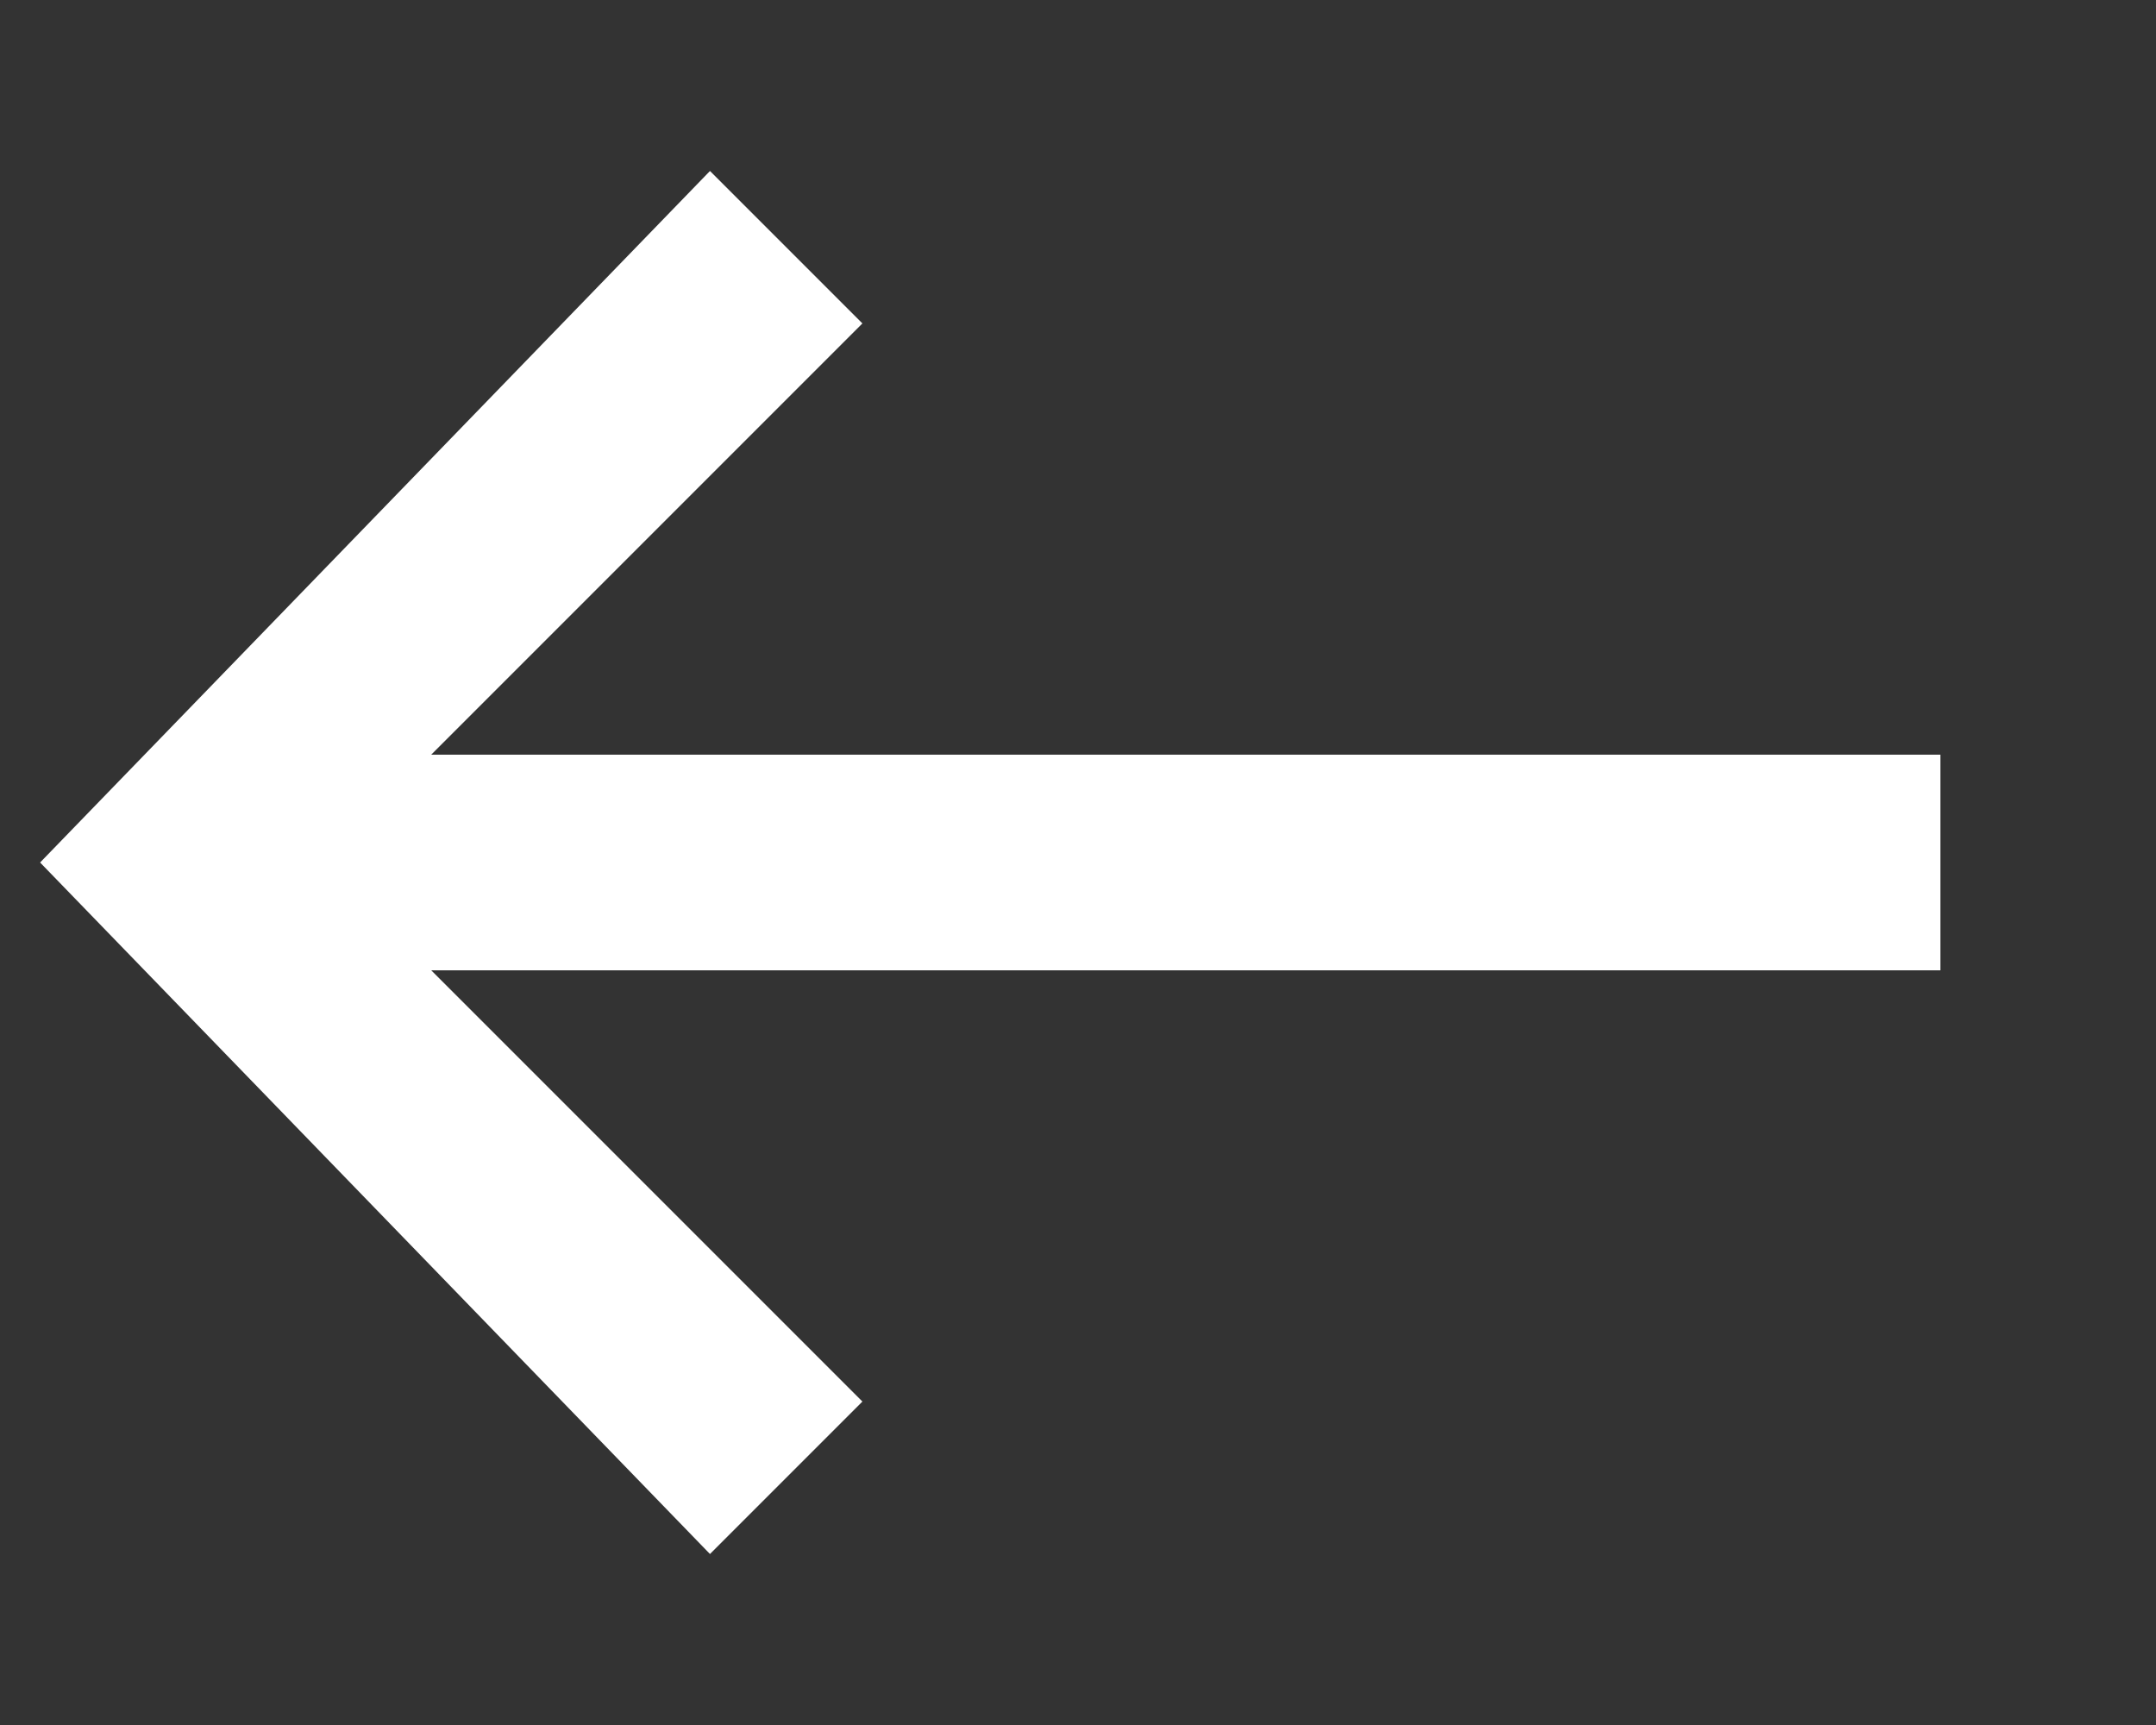 <svg xmlns="http://www.w3.org/2000/svg" version="1.1" width="50px" height="40px" style="background:red">
	<rect width="100%" height="100%" fill="#333333" stroke="none"/>
	<path id="path" stroke="none" fill="white" transform="scale(0.005)"
		d="M186 4000 L3293 793 L4000 1500 L2000 3500 L9000 3500 L9000 4500 L2000 4500 L4000 6500 L3293 7207 z" />
</svg>
